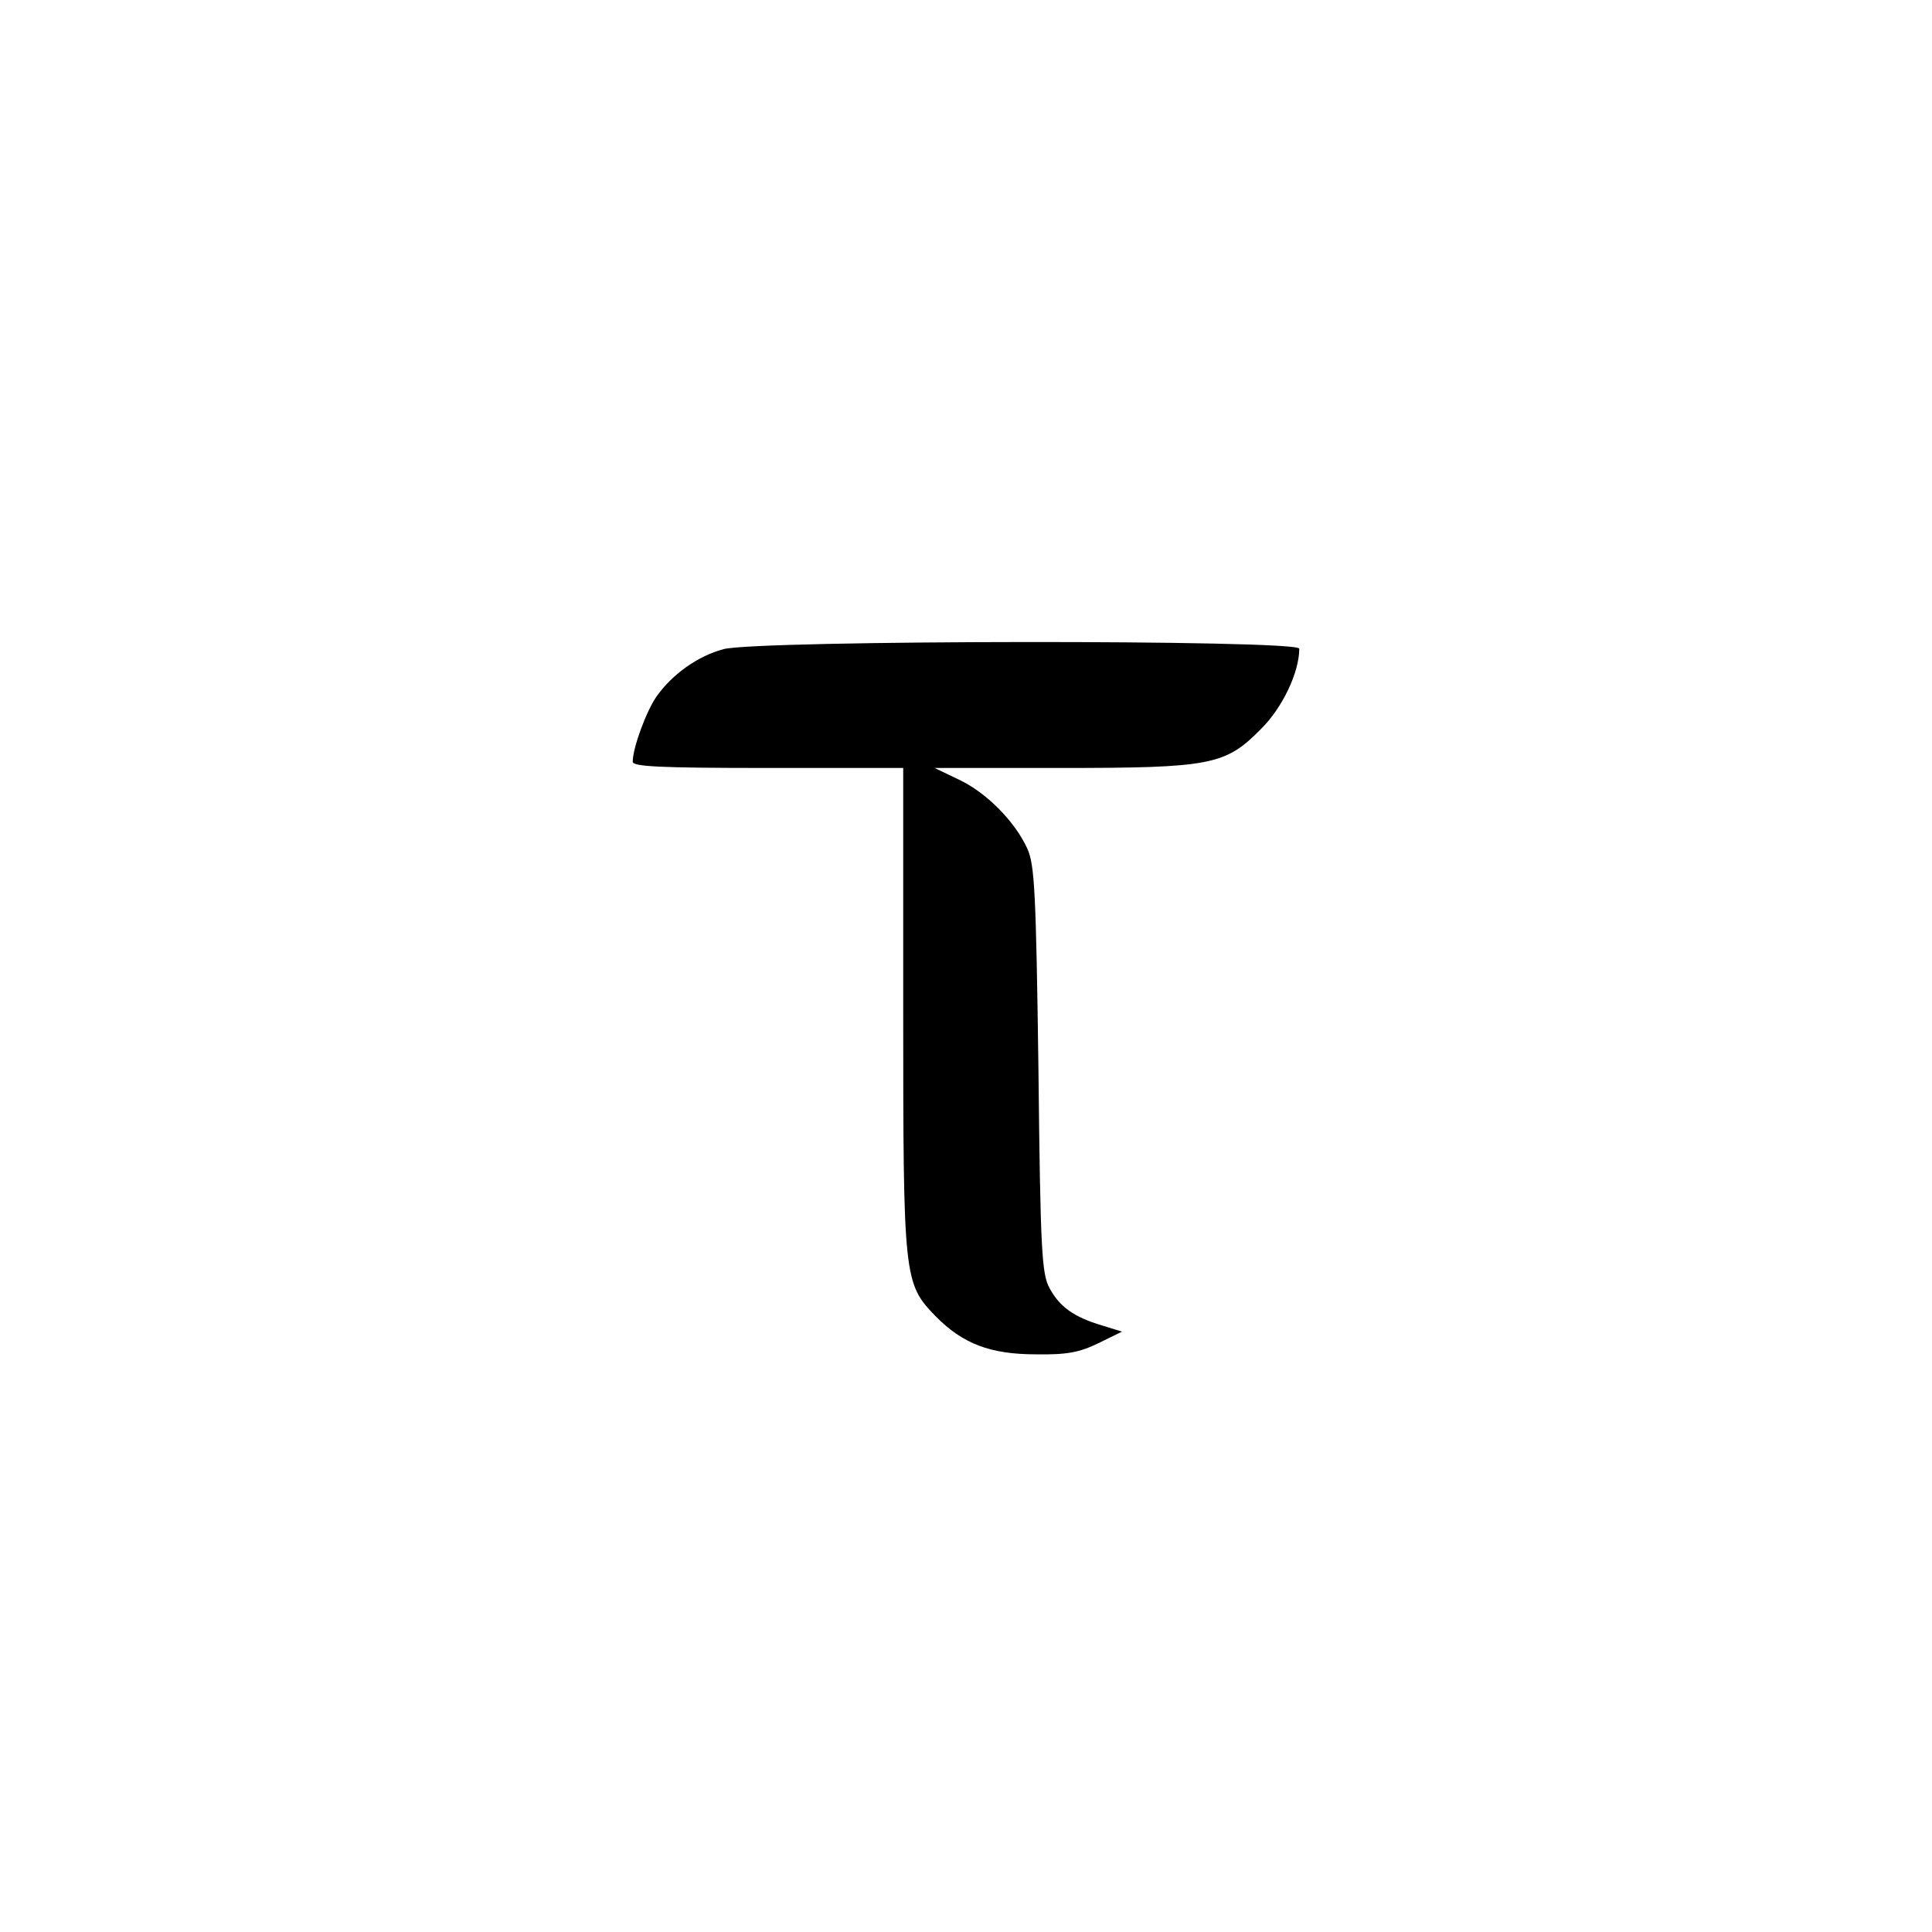 <?xml version="1.0" standalone="no"?>
<!DOCTYPE svg PUBLIC "-//W3C//DTD SVG 20010904//EN"
 "http://www.w3.org/TR/2001/REC-SVG-20010904/DTD/svg10.dtd">
<svg version="1.0" xmlns="http://www.w3.org/2000/svg"
 width="400pt" height="400pt" viewBox="0 0 400 400"
 preserveAspectRatio="xMidYMid meet">

<g transform="translate(0,400) scale(0.1,-0.1)"
fill="#000000" stroke="none">
<path d="M1498 2656 c-53 -14 -106 -52 -138 -97 -21 -29 -50 -107 -50 -136 0
-10 53 -13 280 -13 l280 0 0 -498 c0 -559 1 -569 67 -637 56 -57 113 -79 208
-79 64 -1 90 4 129 23 l49 24 -42 13 c-57 17 -87 38 -108 77 -16 29 -19 75
-23 452 -5 371 -8 424 -23 458 -26 57 -86 117 -142 143 l-50 24 261 0 c311 0
341 6 414 80 45 44 80 118 80 167 0 19 -1122 18 -1192 -1z"/>
</g>
</svg>
